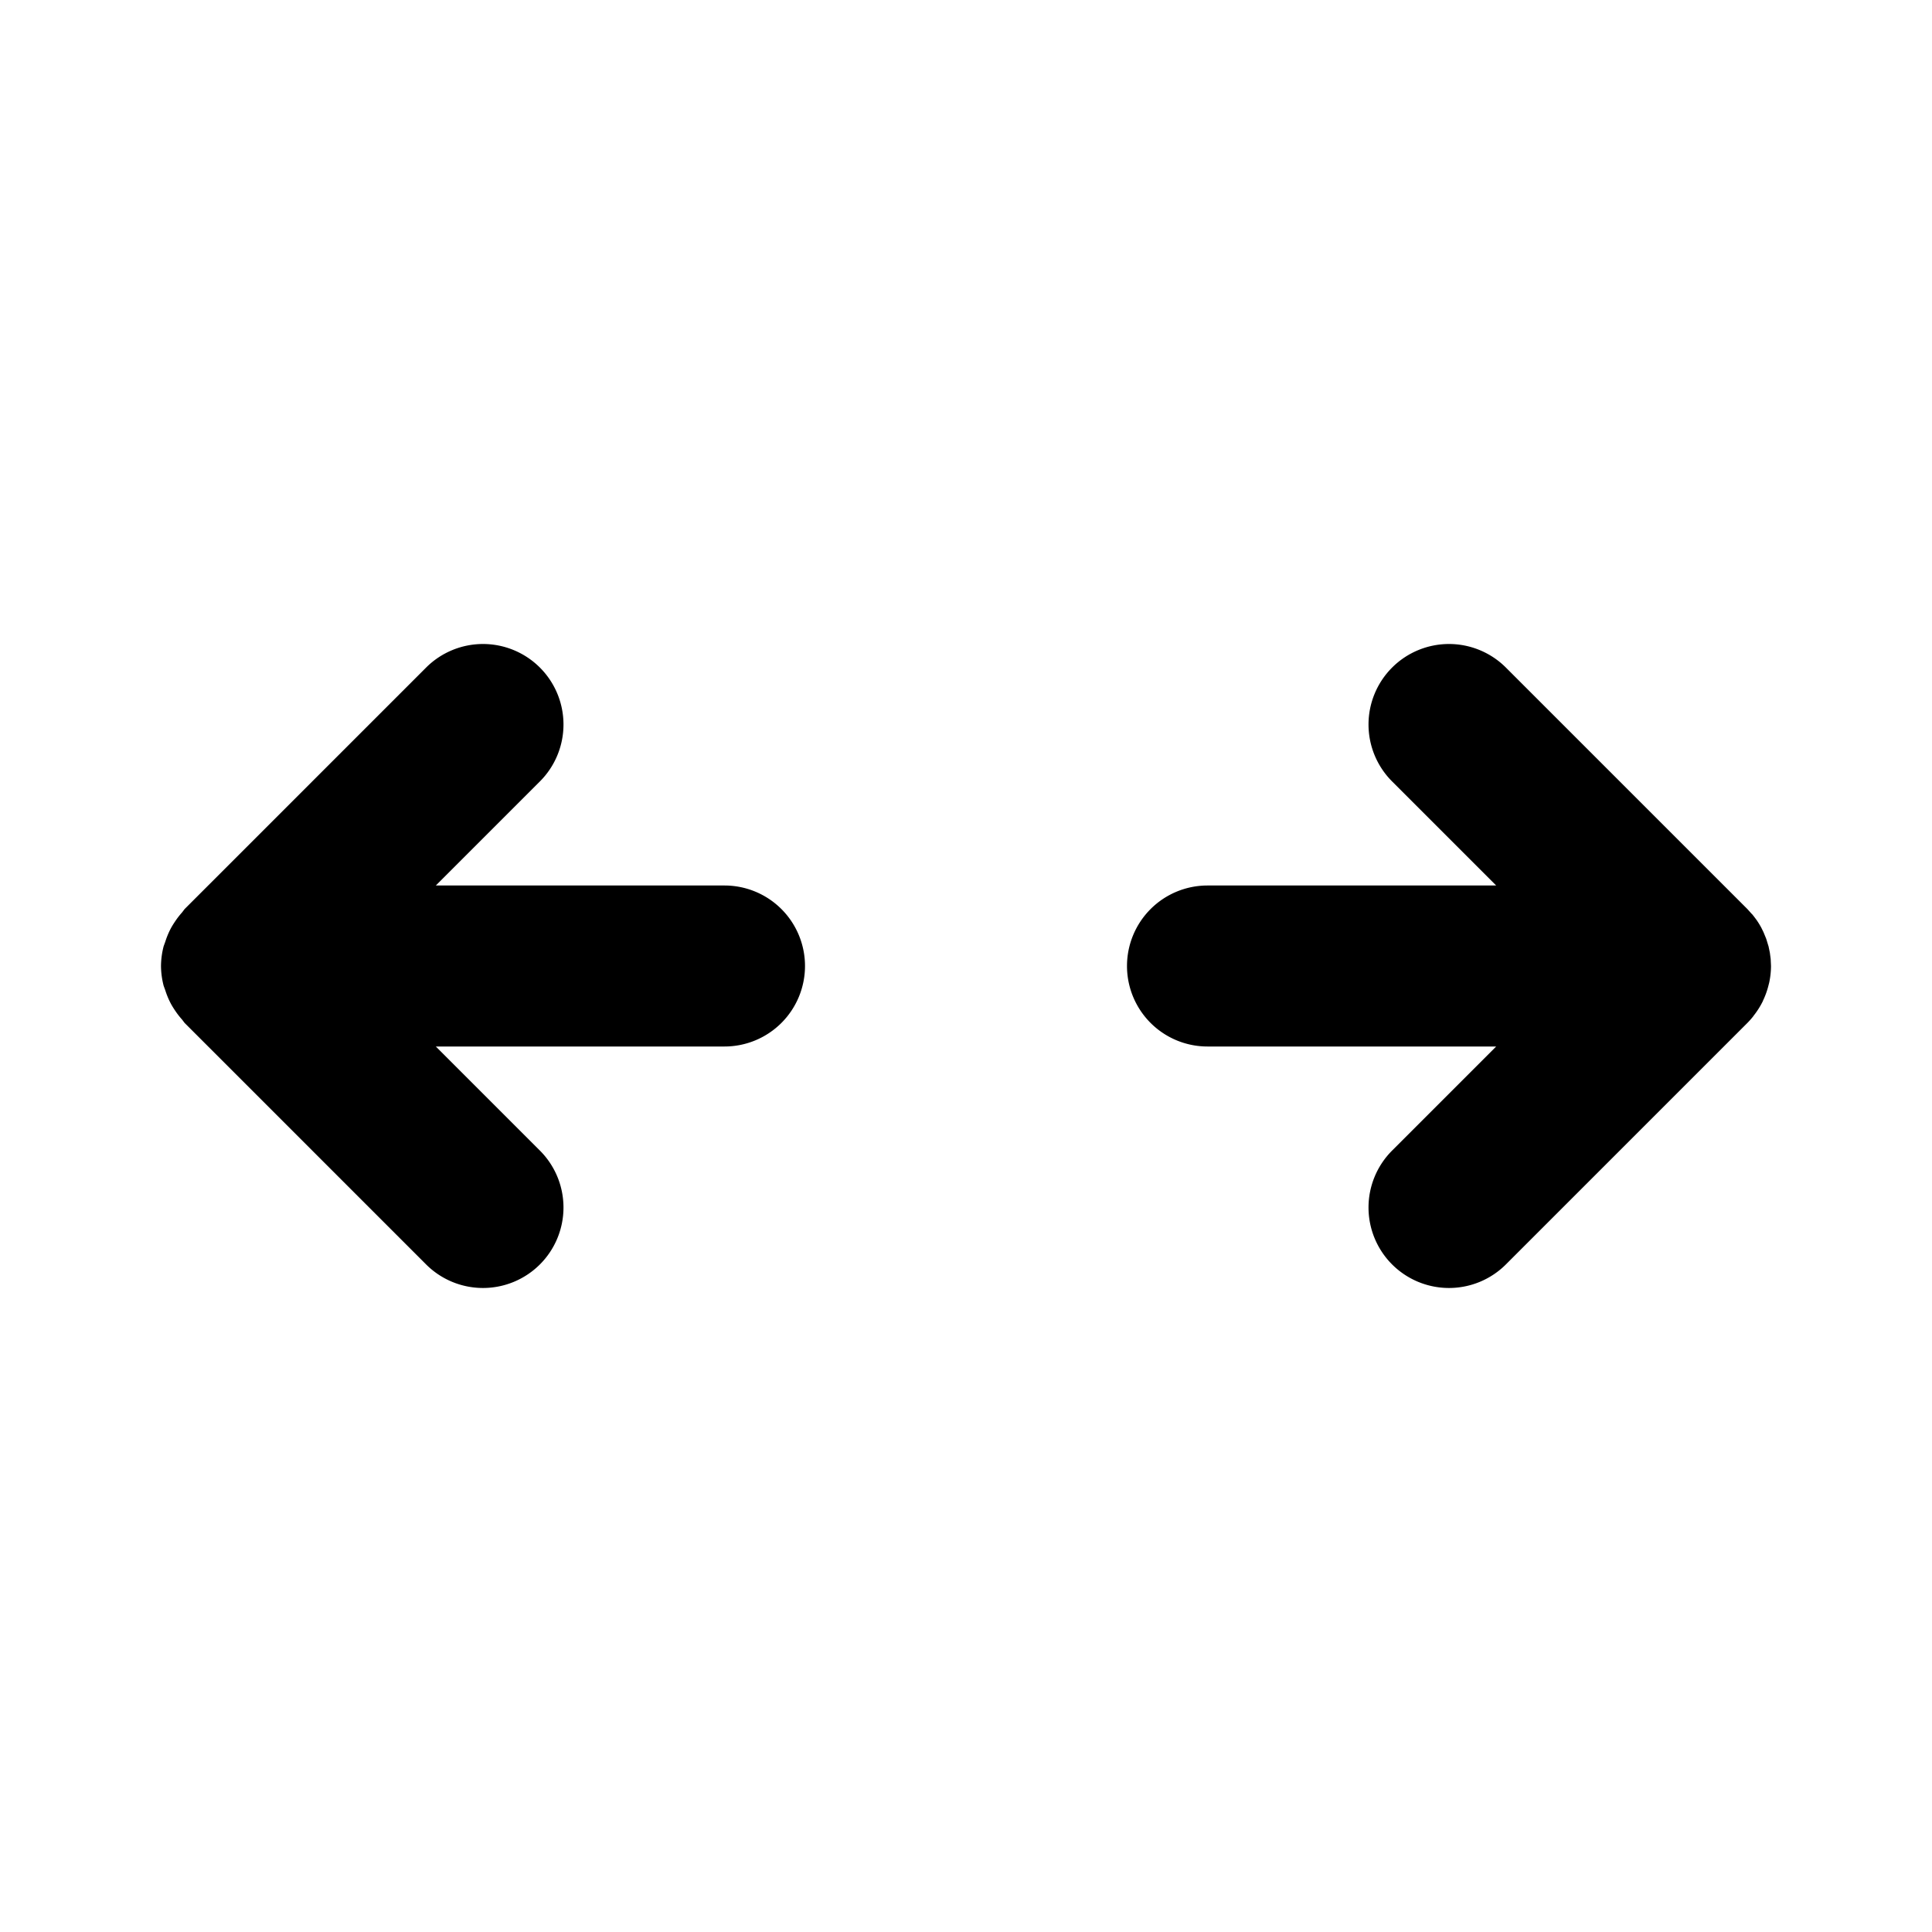 <svg xmlns="http://www.w3.org/2000/svg" width="24" height="24" viewBox="0 0 24 24"><path d="M6 8a1 1 0 0 0-.707.293l-3 3-.031.041a1 1 0 0 0-.09.117 1 1 0 0 0-.049.08 1 1 0 0 0-.07.168l-.02.055A1 1 0 0 0 2 12a1 1 0 0 0 .033.246l.02.055a1 1 0 0 0 .07.168 1 1 0 0 0 .049.08 1 1 0 0 0 .09.117l.031.041 3 3a1 1 0 0 0 1.414 0 1 1 0 0 0 0-1.414L5.414 13H9a1 1 0 0 0 1-1 1 1 0 0 0-1-1H5.414l1.293-1.293a1 1 0 0 0 0-1.414A1 1 0 0 0 6 8zm12 0a1 1 0 0 0-.707.293 1 1 0 0 0 0 1.414L18.586 11H15a1 1 0 0 0-1 1 1 1 0 0 0 1 1h3.586l-1.293 1.293a1 1 0 0 0 0 1.414 1 1 0 0 0 1.414 0l3-3a1 1 0 0 0 .074-.084l.002-.004a1 1 0 0 0 .117-.185v-.002a1 1 0 0 0 .07-.196l.007-.027A1 1 0 0 0 22 12l-.004-.088-.01-.076-.002-.01-.015-.072-.004-.012-.02-.066-.006-.018-.007-.017-.026-.063-.027-.055a1 1 0 0 0-.06-.097l-.03-.04-.023-.029-.006-.005-.053-.059-3-3A1 1 0 0 0 18 8z"/></svg>